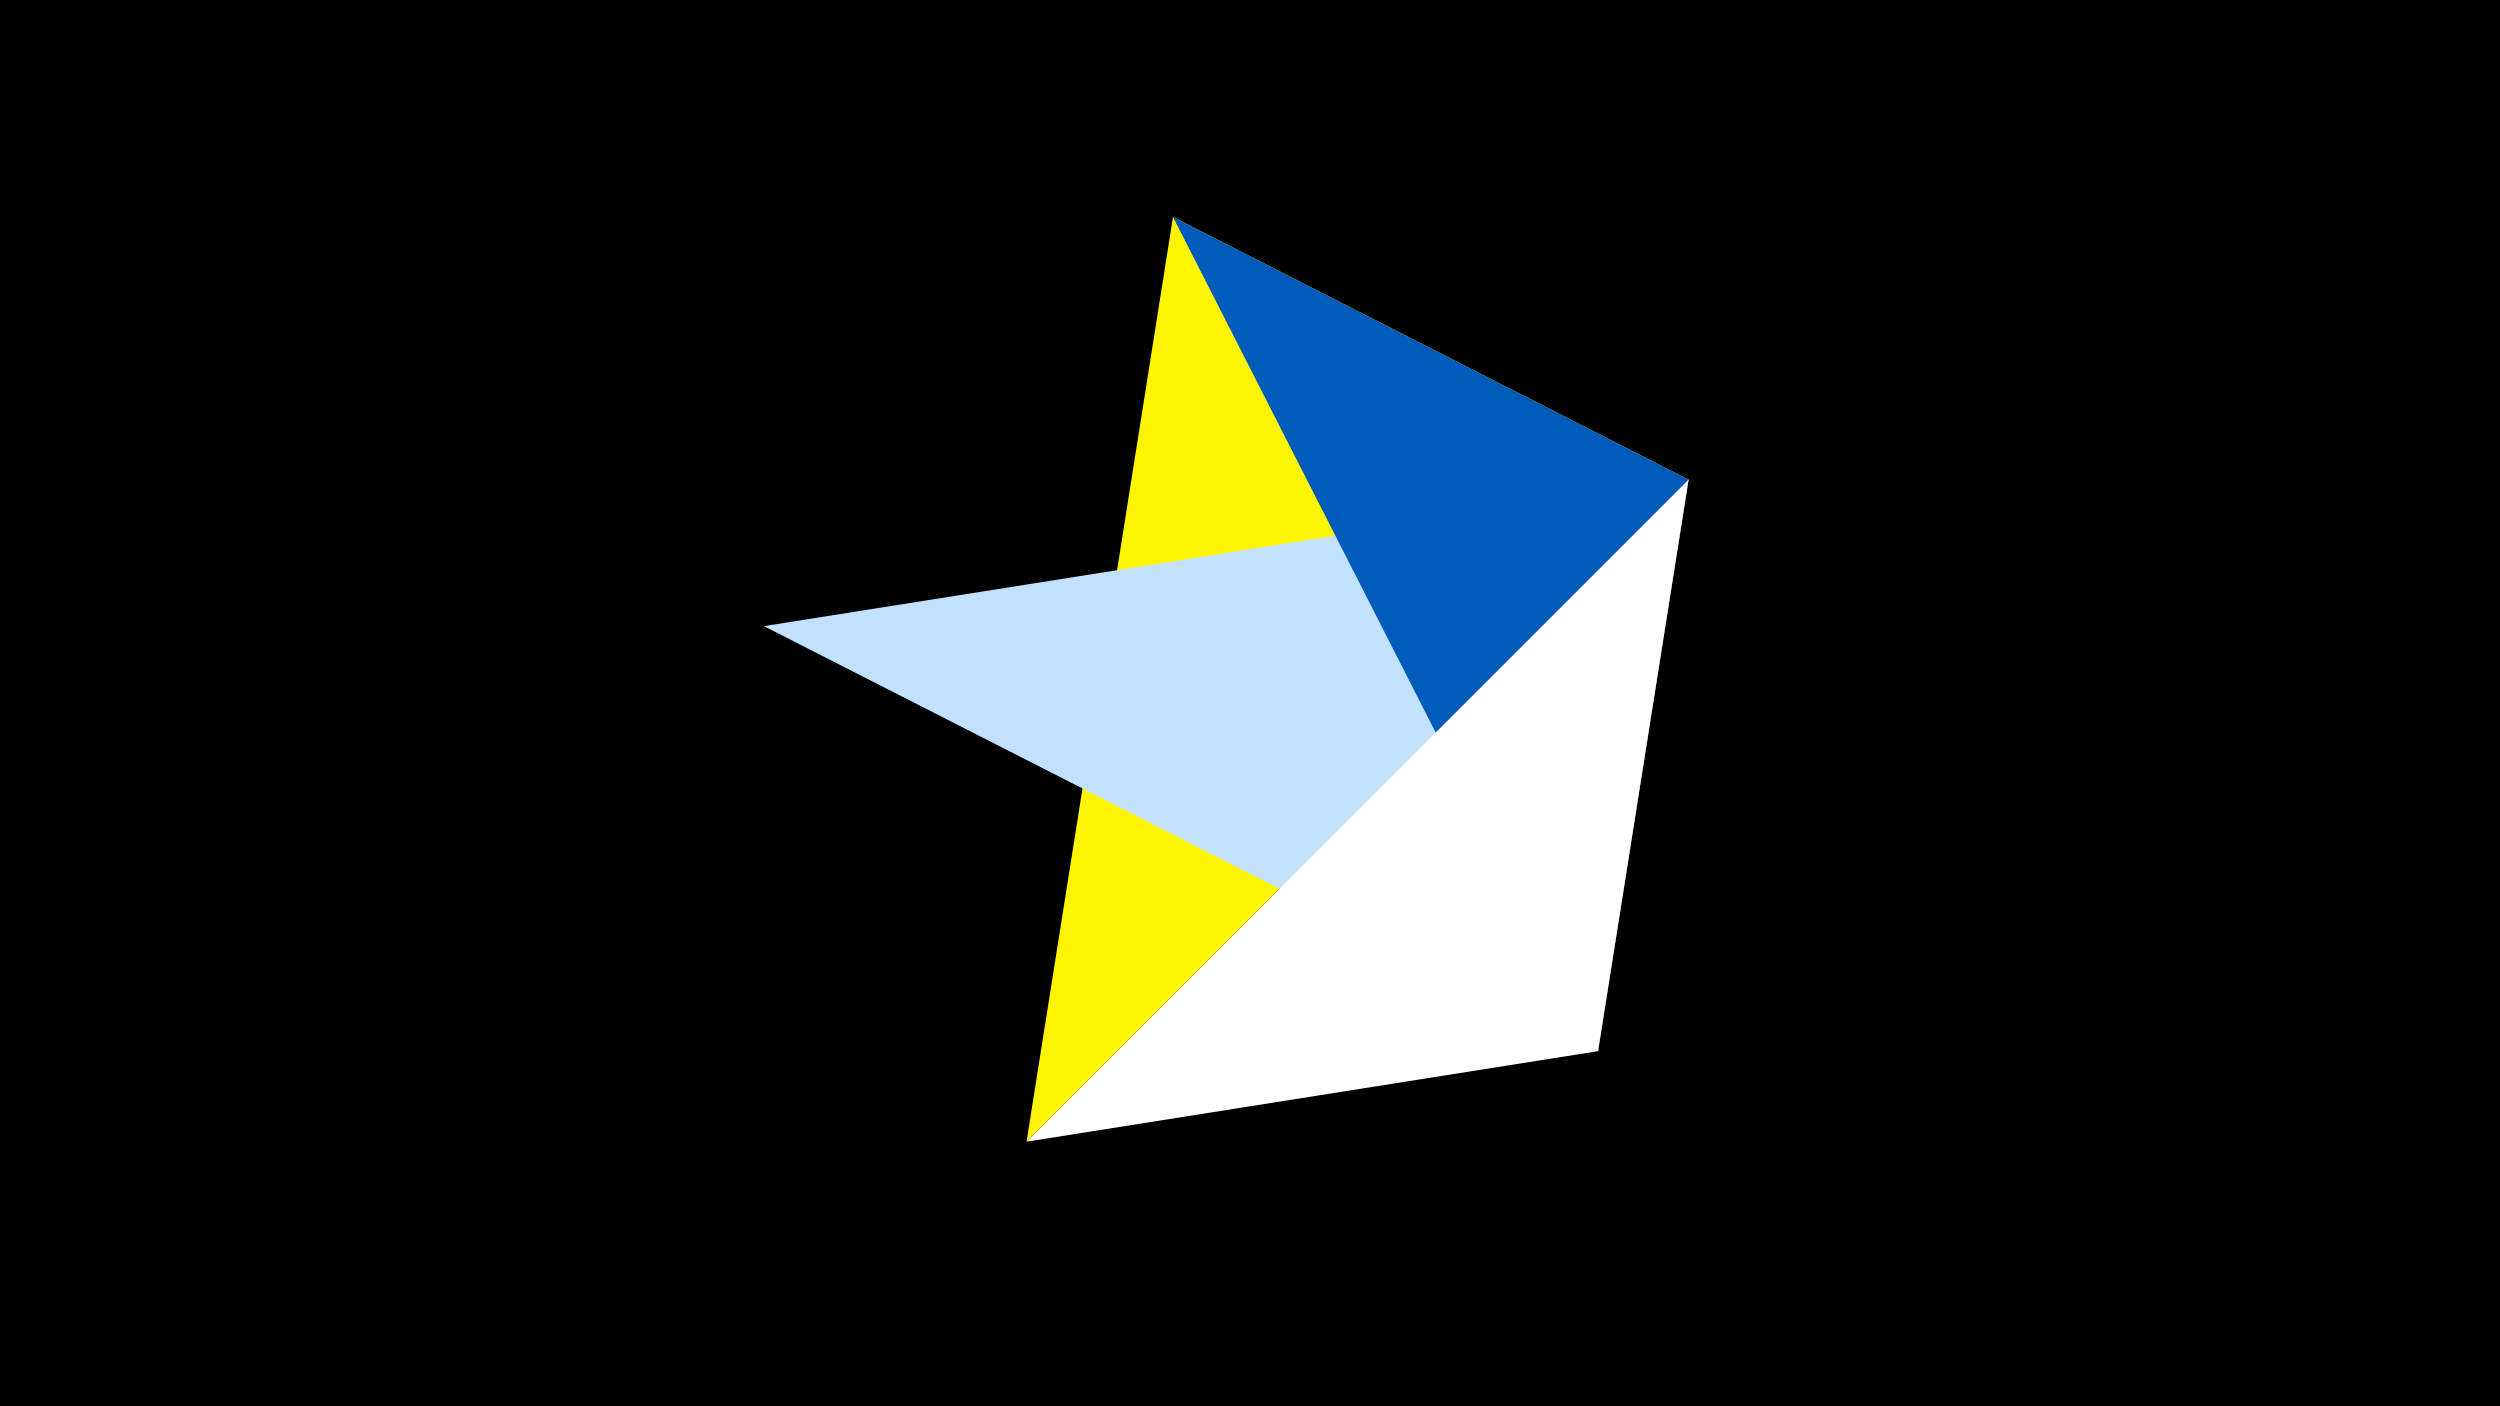 <svg width="1200" height="675" viewBox="-500 -500 1200 675" xmlns="http://www.w3.org/2000/svg"><title>juwel 19450</title><path d="M-500-500h1200v675h-1200z" fill="#000"/><path d="M-7.255,48L310.5,-269.755 63.042,-395.841 Z" fill="#fff500"/><path d="M-133.341,-199.458L267.054,4.554 310.5,-269.755 Z" fill="#c2e1ff"/><path d="M267.054,4.554L310.5,-269.755 63.042,-395.841 Z" fill="#005bbb"/><path d="M-7.255,48L267.054,4.554 310.5,-269.755 Z" fill="#fff"/></svg>
